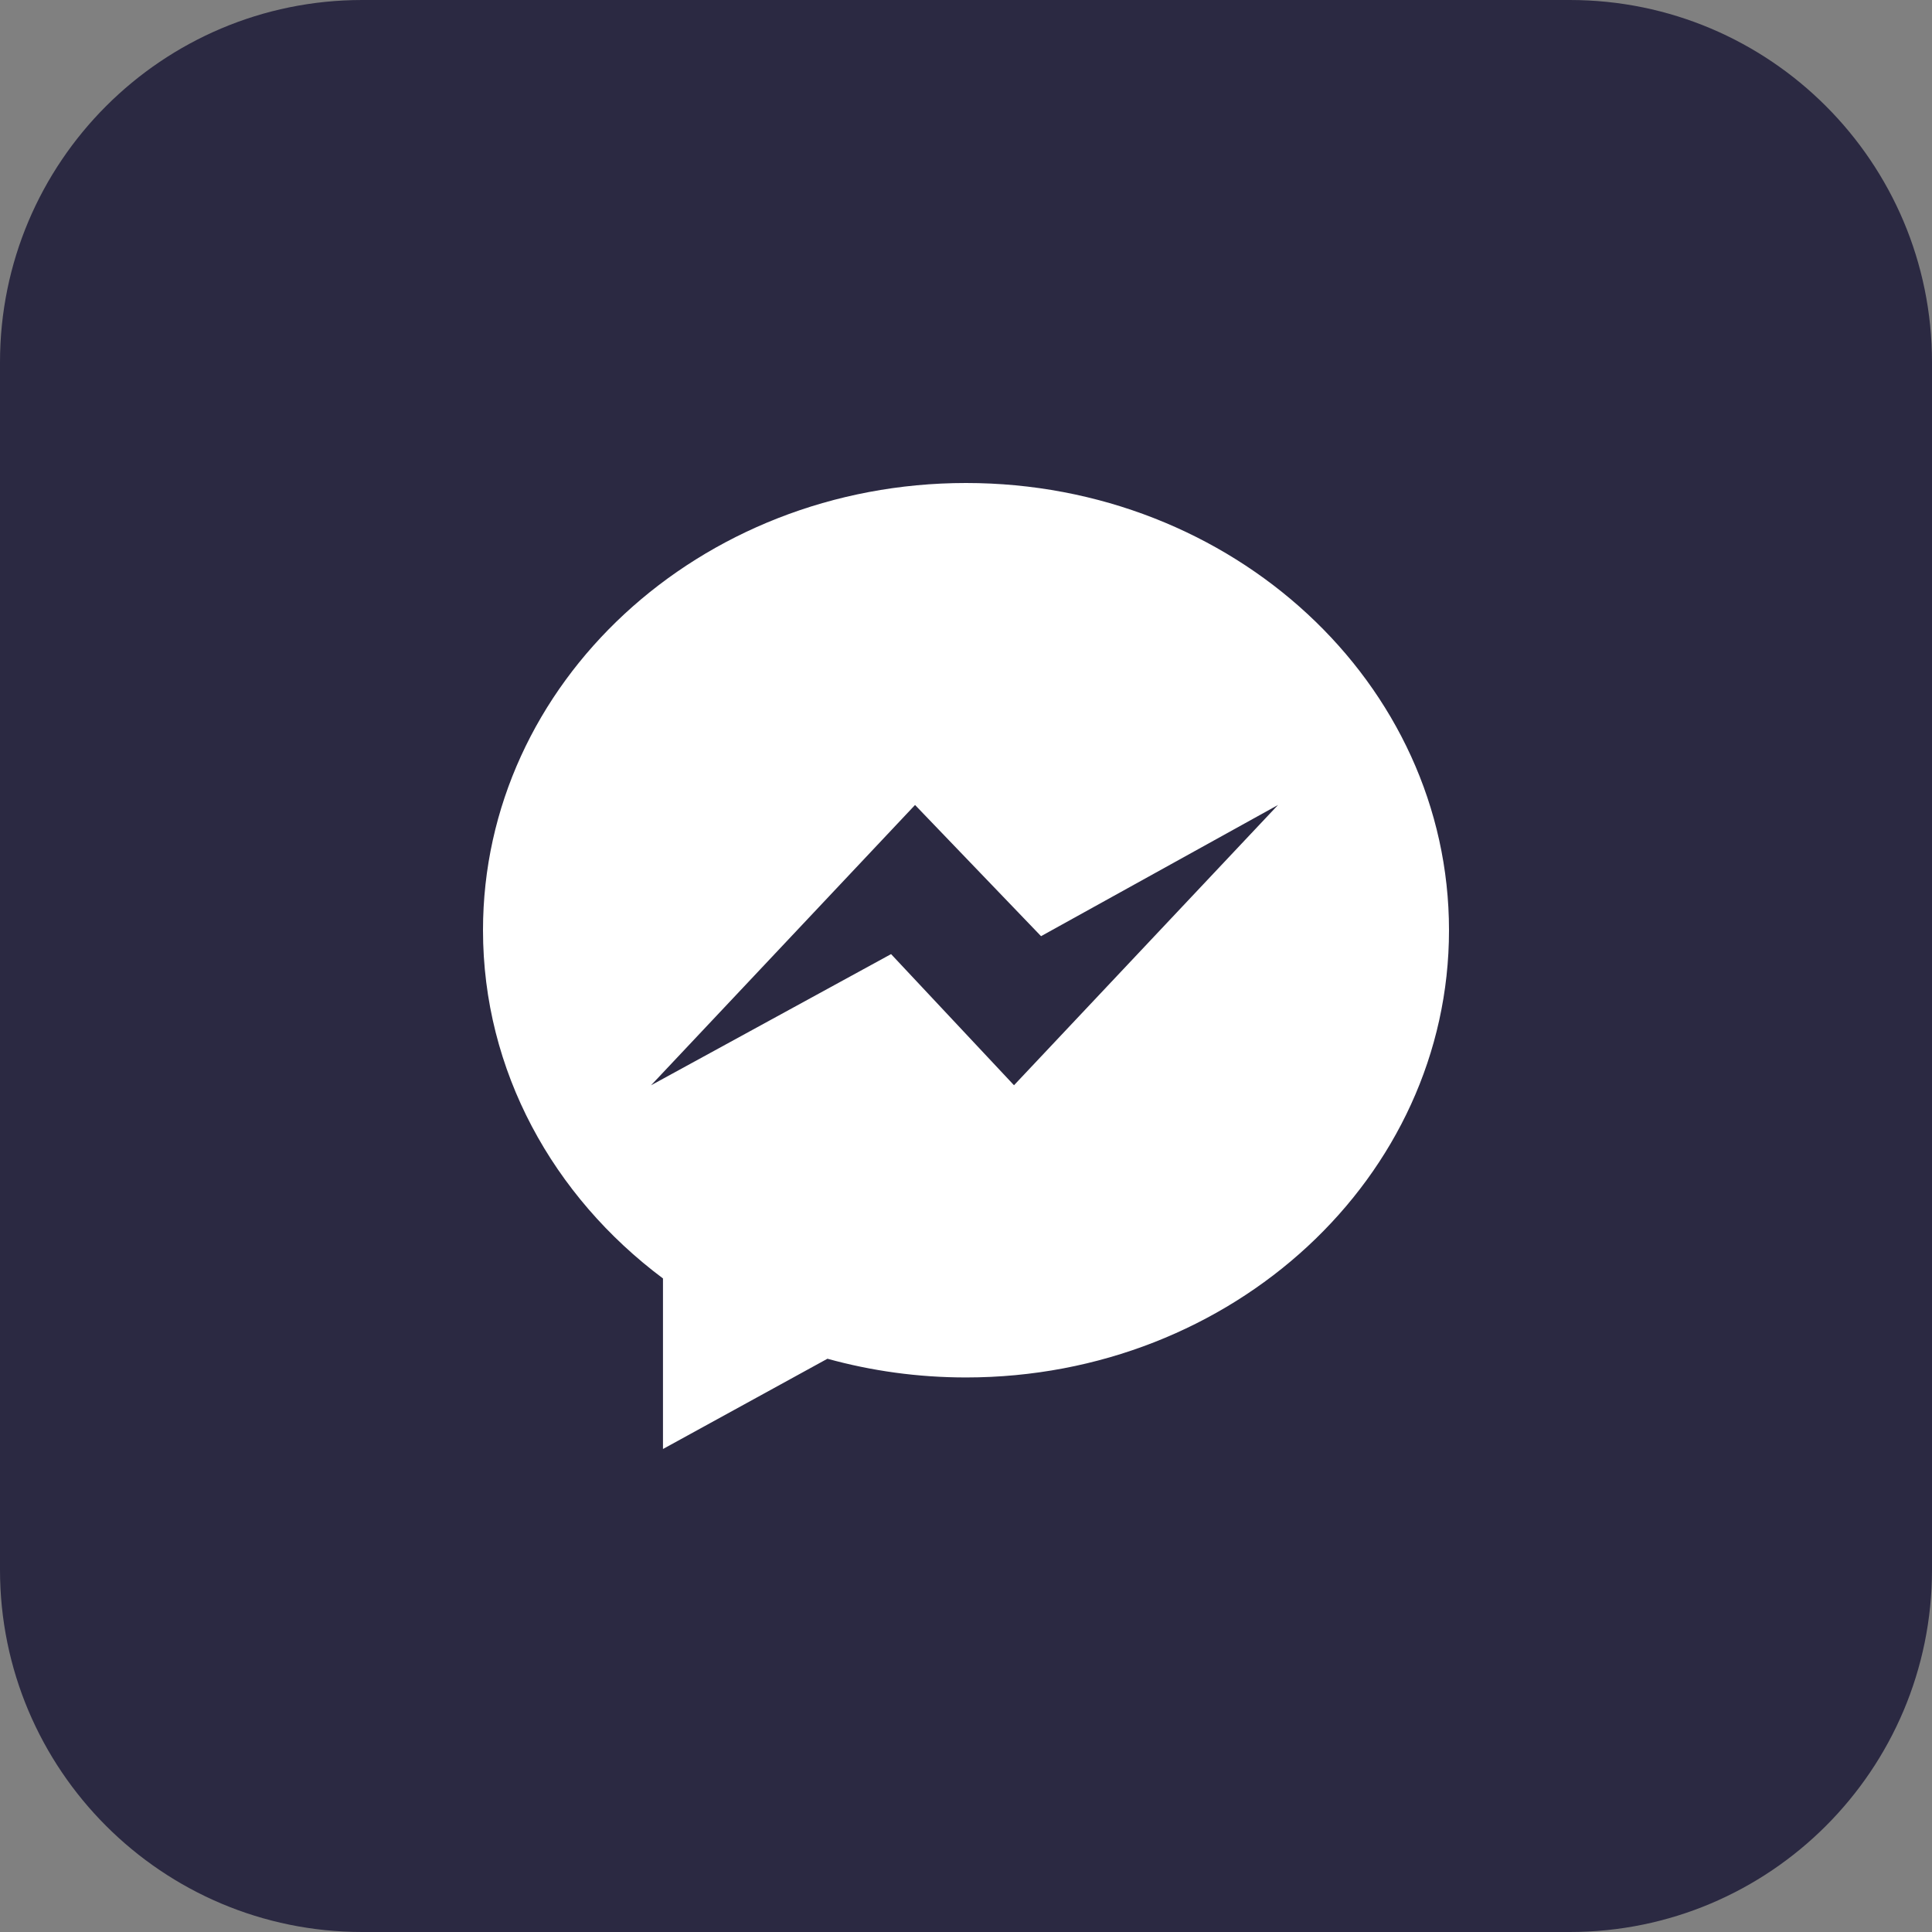<?xml version="1.0"?>
<svg xmlns="http://www.w3.org/2000/svg" xmlns:xlink="http://www.w3.org/1999/xlink" xmlns:svgjs="http://svgjs.com/svgjs" version="1.1" width="512" height="512" x="0" y="0" viewBox="0 0 32 32" style="enable-background:new 0 0 512 512" xml:space="preserve" class=""><rect x="0" y="0" width="32" height="32" fill="#808080" stroke="none"/><g><path xmlns="http://www.w3.org/2000/svg" d="m26 32h-20c-3.314 0-6-2.686-6-6v-20c0-3.314 2.686-6 6-6h20c3.314 0 6 2.686 6 6v20c0 3.314-2.686 6-6 6z" fill="#2b2942" data-original="#e3f8fa" style="" class=""/><path xmlns="http://www.w3.org/2000/svg" d="m8 15.407c0 2.331 1.163 4.41 2.981 5.768v2.825l2.724-1.495c.727.201 1.497.31 2.295.31 4.418 0 8-3.316 8-7.407s-3.582-7.408-8-7.408-8 3.316-8 7.407zm7.156-2.074 2.087 2.173 3.925-2.173-4.373 4.642-2.036-2.172-3.976 2.173z" fill="#ffffff" data-original="#26c6da" style="" class=""/></g></svg>
